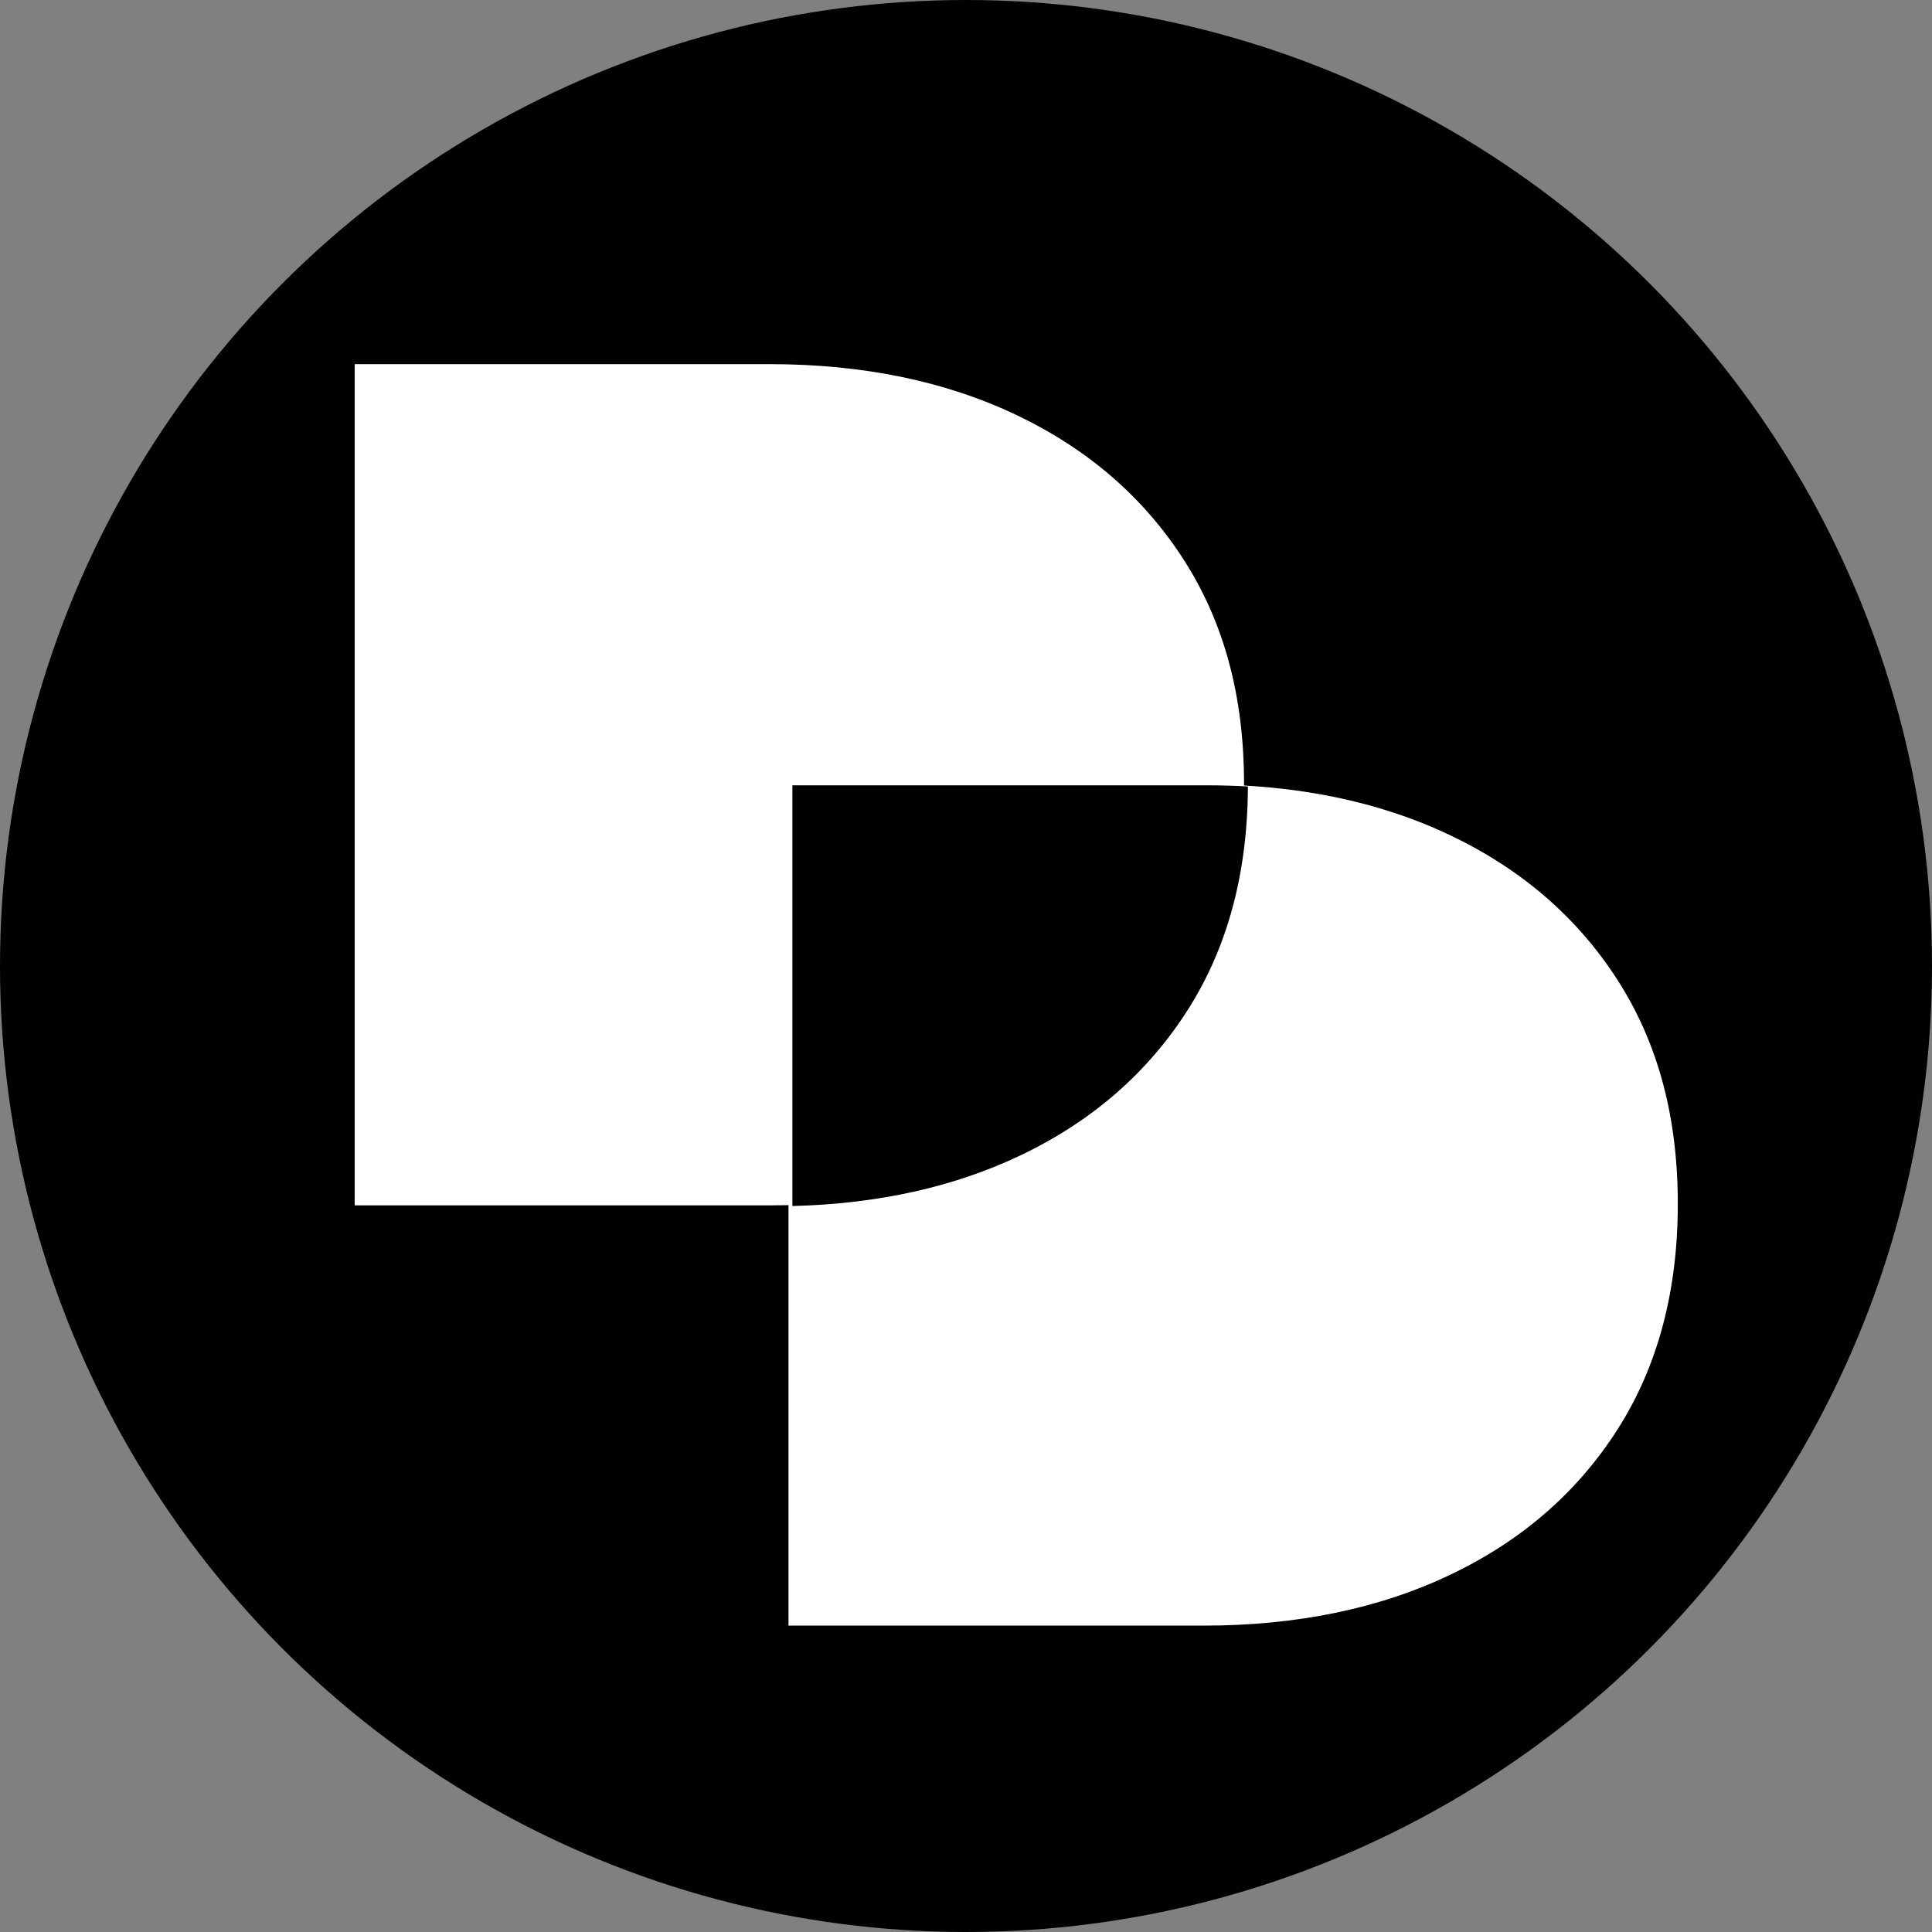 <?xml version="1.0" encoding="UTF-8"?>
<svg id="Layer_1" xmlns="http://www.w3.org/2000/svg" viewBox="0 0 1025 1025">
  <rect x="0" y="0" width="1025" height="1025" fill="#808080" stroke="none"/>
  <defs>
    <style>
      .cls-1 {
        fill: #fff;
      }
    </style>
  </defs>
  <circle cx="512.5" cy="512.5" r="512.5"/>
  <path class="cls-1" d="M628.12,297.12c-21.26-33.16-50.8-58.76-88.63-76.83-37.83-18.06-81.61-27.1-131.34-27.1h-219.97v446.31h219.97c49.73,0,93.51-9.02,131.34-27.1,37.83-18.06,67.37-43.78,88.63-77.15,21.25-33.36,31.88-73.21,31.88-119.55s-10.63-85.44-31.88-118.59Z"/>
  <path class="cls-1" d="M858.26,520.08c-21.26-33.16-50.8-58.76-88.63-76.83-37.83-18.06-81.61-27.1-131.34-27.1h-219.97v446.31h219.97c49.73,0,93.51-9.02,131.34-27.1,37.83-18.06,67.37-43.78,88.63-77.15,21.25-33.36,31.88-73.21,31.88-119.55s-10.63-85.44-31.88-118.59Z"/>
  <path d="M640.36,416.64h-219.97v223.21c45.55-1.16,85.94-10.13,121.17-26.96,37.83-18.06,67.37-43.78,88.63-77.15,21.08-33.11,31.71-72.6,31.87-118.48-7.11-.4-14.33-.62-21.7-.62Z"/>
</svg>